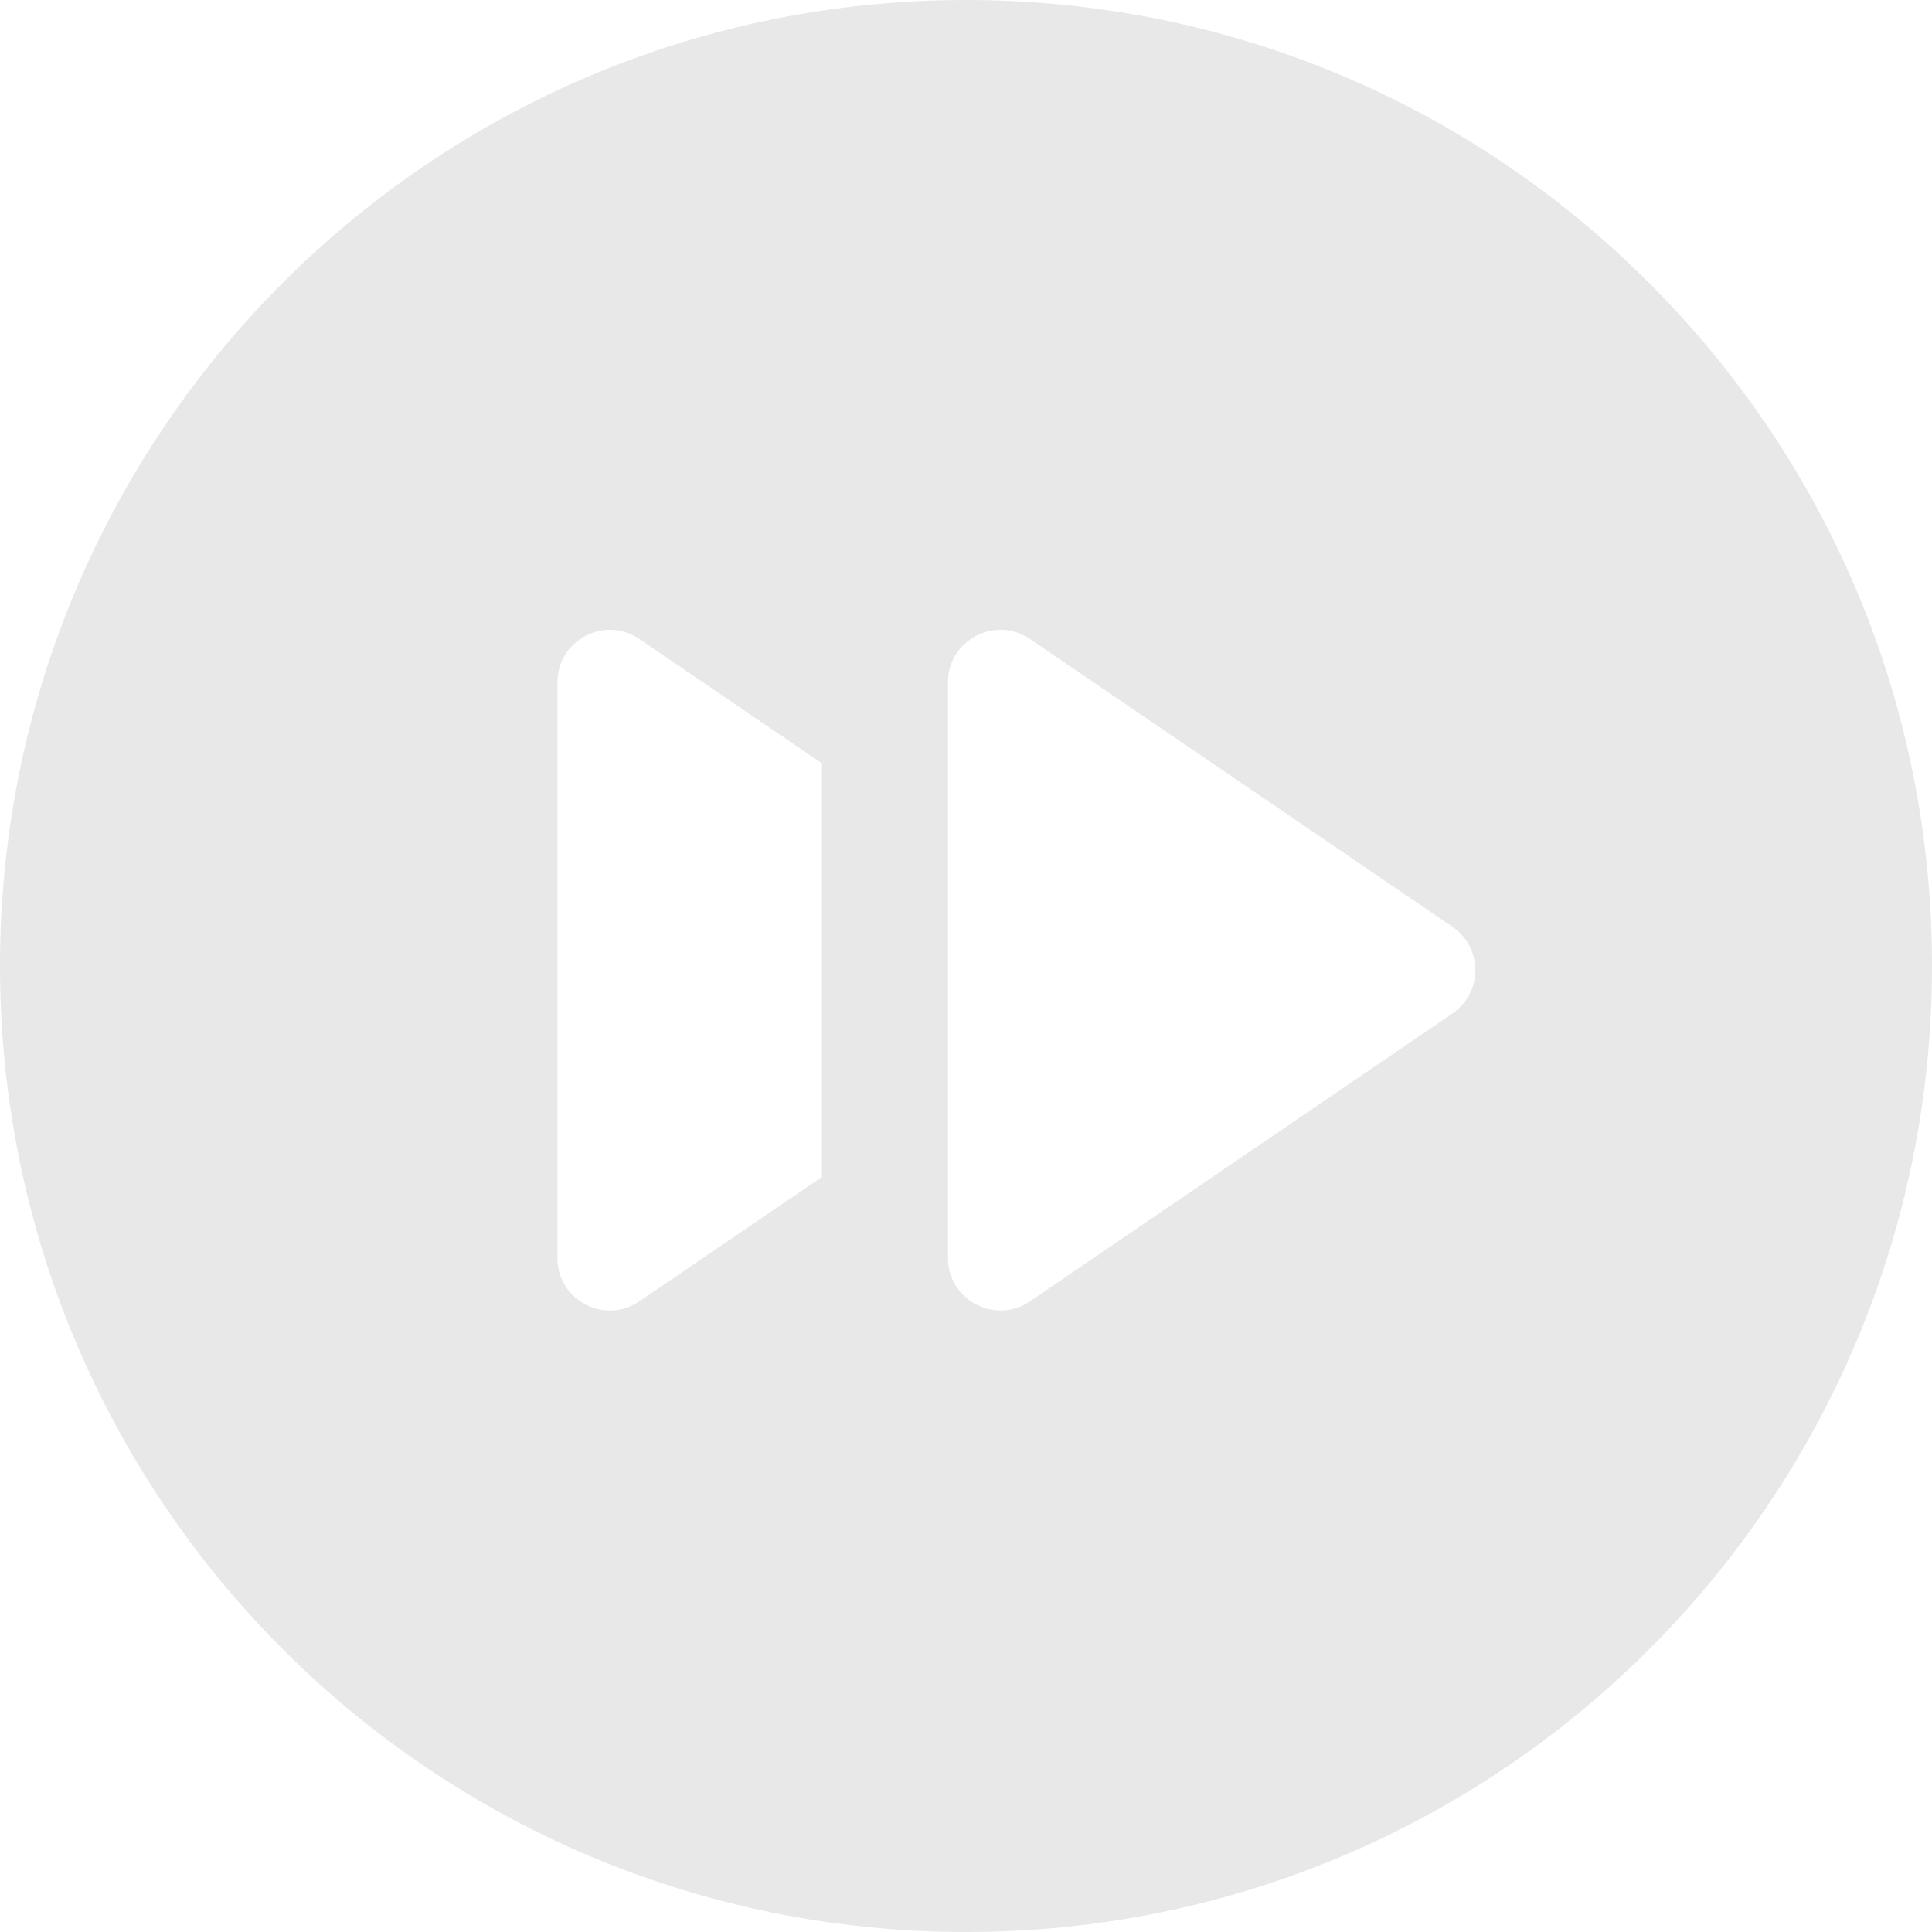 <?xml version="1.0" encoding="UTF-8" standalone="no"?>
<!-- Uploaded to: SVG Repo, www.svgrepo.com, Generator: SVG Repo Mixer Tools -->

<svg
   fill="#000000"
   height="800px"
   width="800px"
   version="1.1"
   id="Layer_1"
   viewBox="0 0 512 512"
   xml:space="preserve"
   sodipodi:docname="next-prog-icon.svg"
   inkscape:version="1.2.2 (732a01da63, 2022-12-09)"
   xmlns:inkscape="http://www.inkscape.org/namespaces/inkscape"
   xmlns:sodipodi="http://sodipodi.sourceforge.net/DTD/sodipodi-0.dtd"
   xmlns="http://www.w3.org/2000/svg"
   xmlns:svg="http://www.w3.org/2000/svg"><defs
   id="defs40458"><filter
     style="color-interpolation-filters:sRGB"
     inkscape:label="Drop Shadow"
     id="filter5962"
     x="-0.013"
     y="-0.013"
     width="1.041"
     height="1.038"><feFlood
       flood-opacity="0.835"
       flood-color="rgb(0,0,0)"
       result="flood"
       id="feFlood5952" /><feComposite
       in="flood"
       in2="SourceGraphic"
       operator="out"
       result="composite1"
       id="feComposite5954" /><feGaussianBlur
       in="composite1"
       stdDeviation="2.754"
       result="blur"
       id="feGaussianBlur5956" /><feOffset
       dx="7.6"
       dy="5.763"
       result="offset"
       id="feOffset5958" /><feComposite
       in="offset"
       in2="SourceGraphic"
       operator="atop"
       result="composite2"
       id="feComposite5960" /></filter></defs><sodipodi:namedview
   id="namedview40456"
   pagecolor="#ffffff"
   bordercolor="#111111"
   borderopacity="1"
   inkscape:showpageshadow="0"
   inkscape:pageopacity="0"
   inkscape:pagecheckerboard="1"
   inkscape:deskcolor="#d1d1d1"
   showgrid="false"
   inkscape:zoom="0.45387417"
   inkscape:cx="480.30934"
   inkscape:cy="410.90684"
   inkscape:window-width="1350"
   inkscape:window-height="1230"
   inkscape:window-x="104"
   inkscape:window-y="76"
   inkscape:window-maximized="0"
   inkscape:current-layer="Layer_1" />
<g
   id="g40453"
   style="fill:#e8e8e8;fill-opacity:1">
	<g
   id="g40451"
   style="fill:#e8e8e8;fill-opacity:1">
		<path
   d="M437.02,74.98C388.667,26.628,324.38,0,256,0C114.509,0,0,114.497,0,256c0,141.491,114.497,256,256,256    c141.491,0,256-114.497,256-256C512,187.62,485.372,123.333,437.02,74.98z M217.838,311.898l-48.404,32.977    c-9.15,6.234-21.718-0.268-21.718-11.482c0-10.206,0-148.05,0-152.582c0-11.192,12.54-17.736,21.718-11.482l48.404,32.978    C217.838,214.076,217.838,299.969,217.838,311.898z M384.924,268.585l-111.977,76.29c-9.15,6.234-21.718-0.268-21.718-11.482    c0-4.522,0-142.34,0-152.582c0-11.192,12.54-17.736,21.718-11.482l111.977,76.29c3.799,2.588,6.072,6.886,6.072,11.482    C390.995,261.698,388.723,265.997,384.924,268.585z"
   id="path40449"
   style="fill:#e8e8e8;fill-opacity:1" />
	</g>
</g>
</svg>
